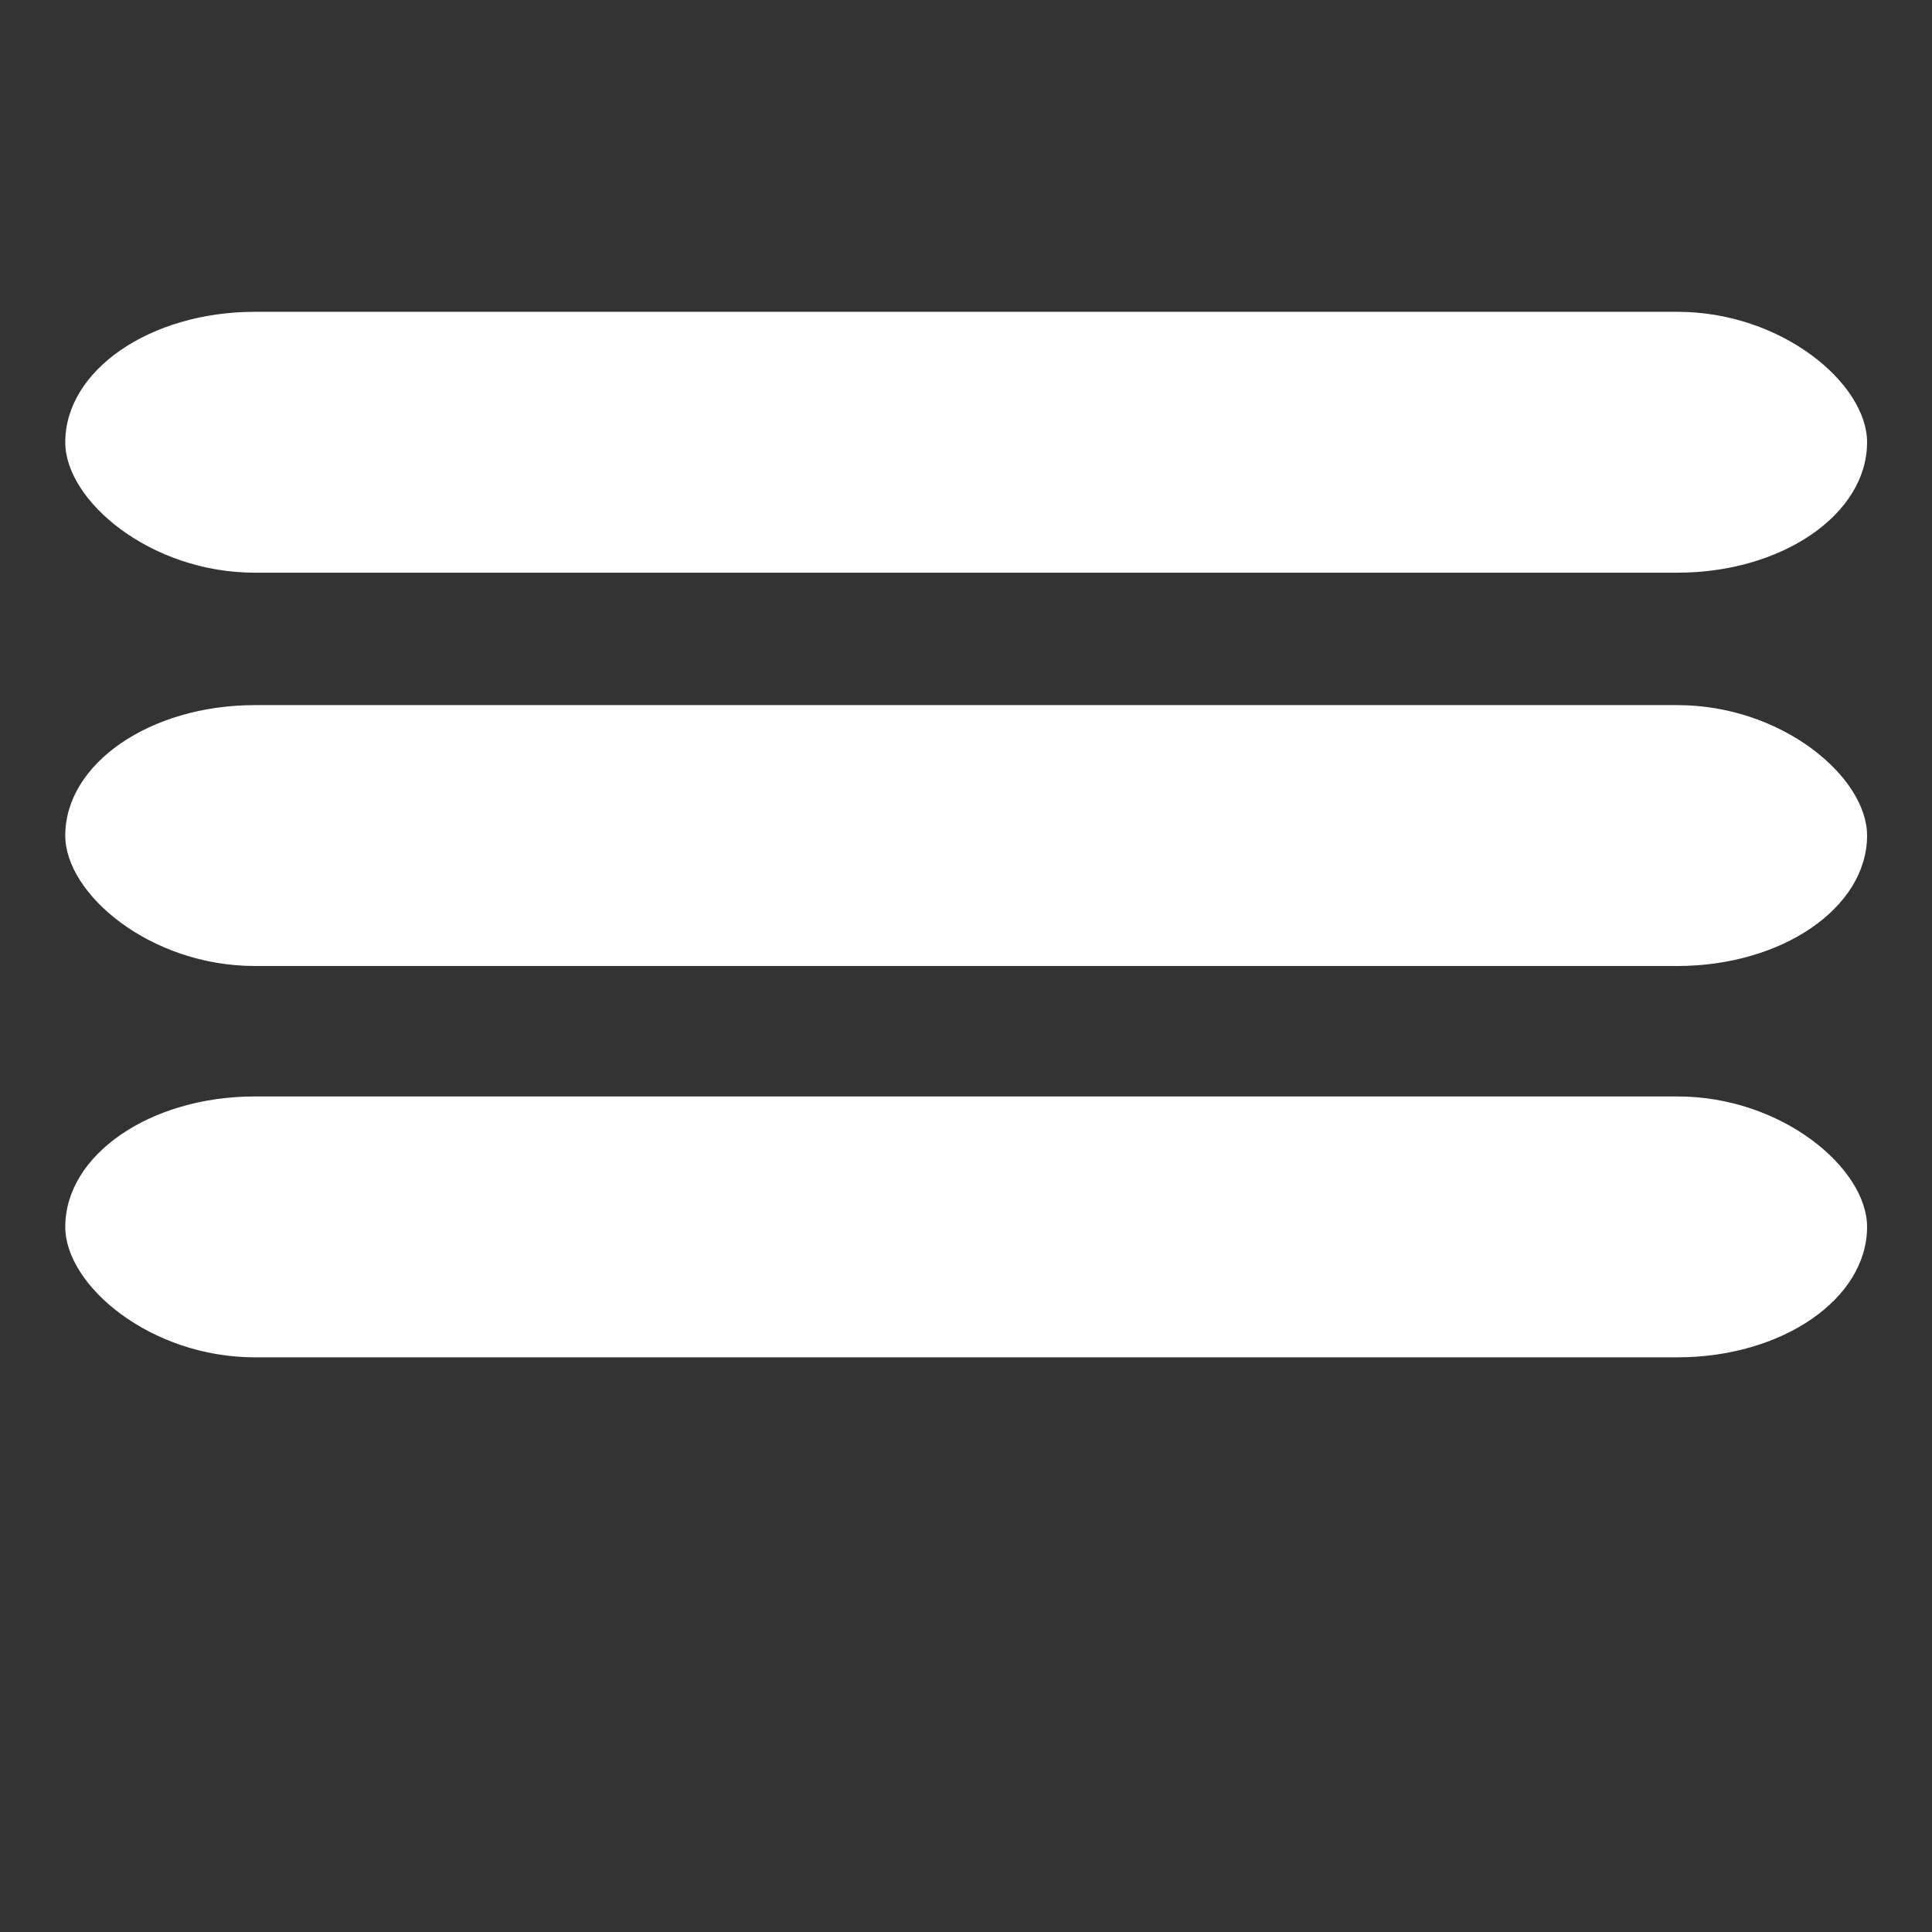 <svg id="eSIJbFhmyuB1" xmlns="http://www.w3.org/2000/svg" xmlns:xlink="http://www.w3.org/1999/xlink" viewBox="0 0 300 300" shape-rendering="geometricPrecision" text-rendering="geometricPrecision"><rect x="0" y="0" width="300" height="300" fill="#333333" stroke="none"/><g><rect width="192.424" height="40.51" rx="20.26" ry="20.26" transform="matrix(1.454 0 0 1 10.134 48.417)" fill="#fff" stroke-width="0" stroke-linecap="round"/><rect width="192.424" height="40.51" rx="20.26" ry="20.26" transform="matrix(1.454 0 0 1 10.134 109.49)" fill="#fff" stroke-width="0" stroke-linecap="round"/><rect width="192.424" height="40.51" rx="20.26" ry="20.26" transform="matrix(1.454 0 0 1 10.134 170.255)" fill="#fff" stroke-width="0" stroke-linecap="round"/></g></svg>
